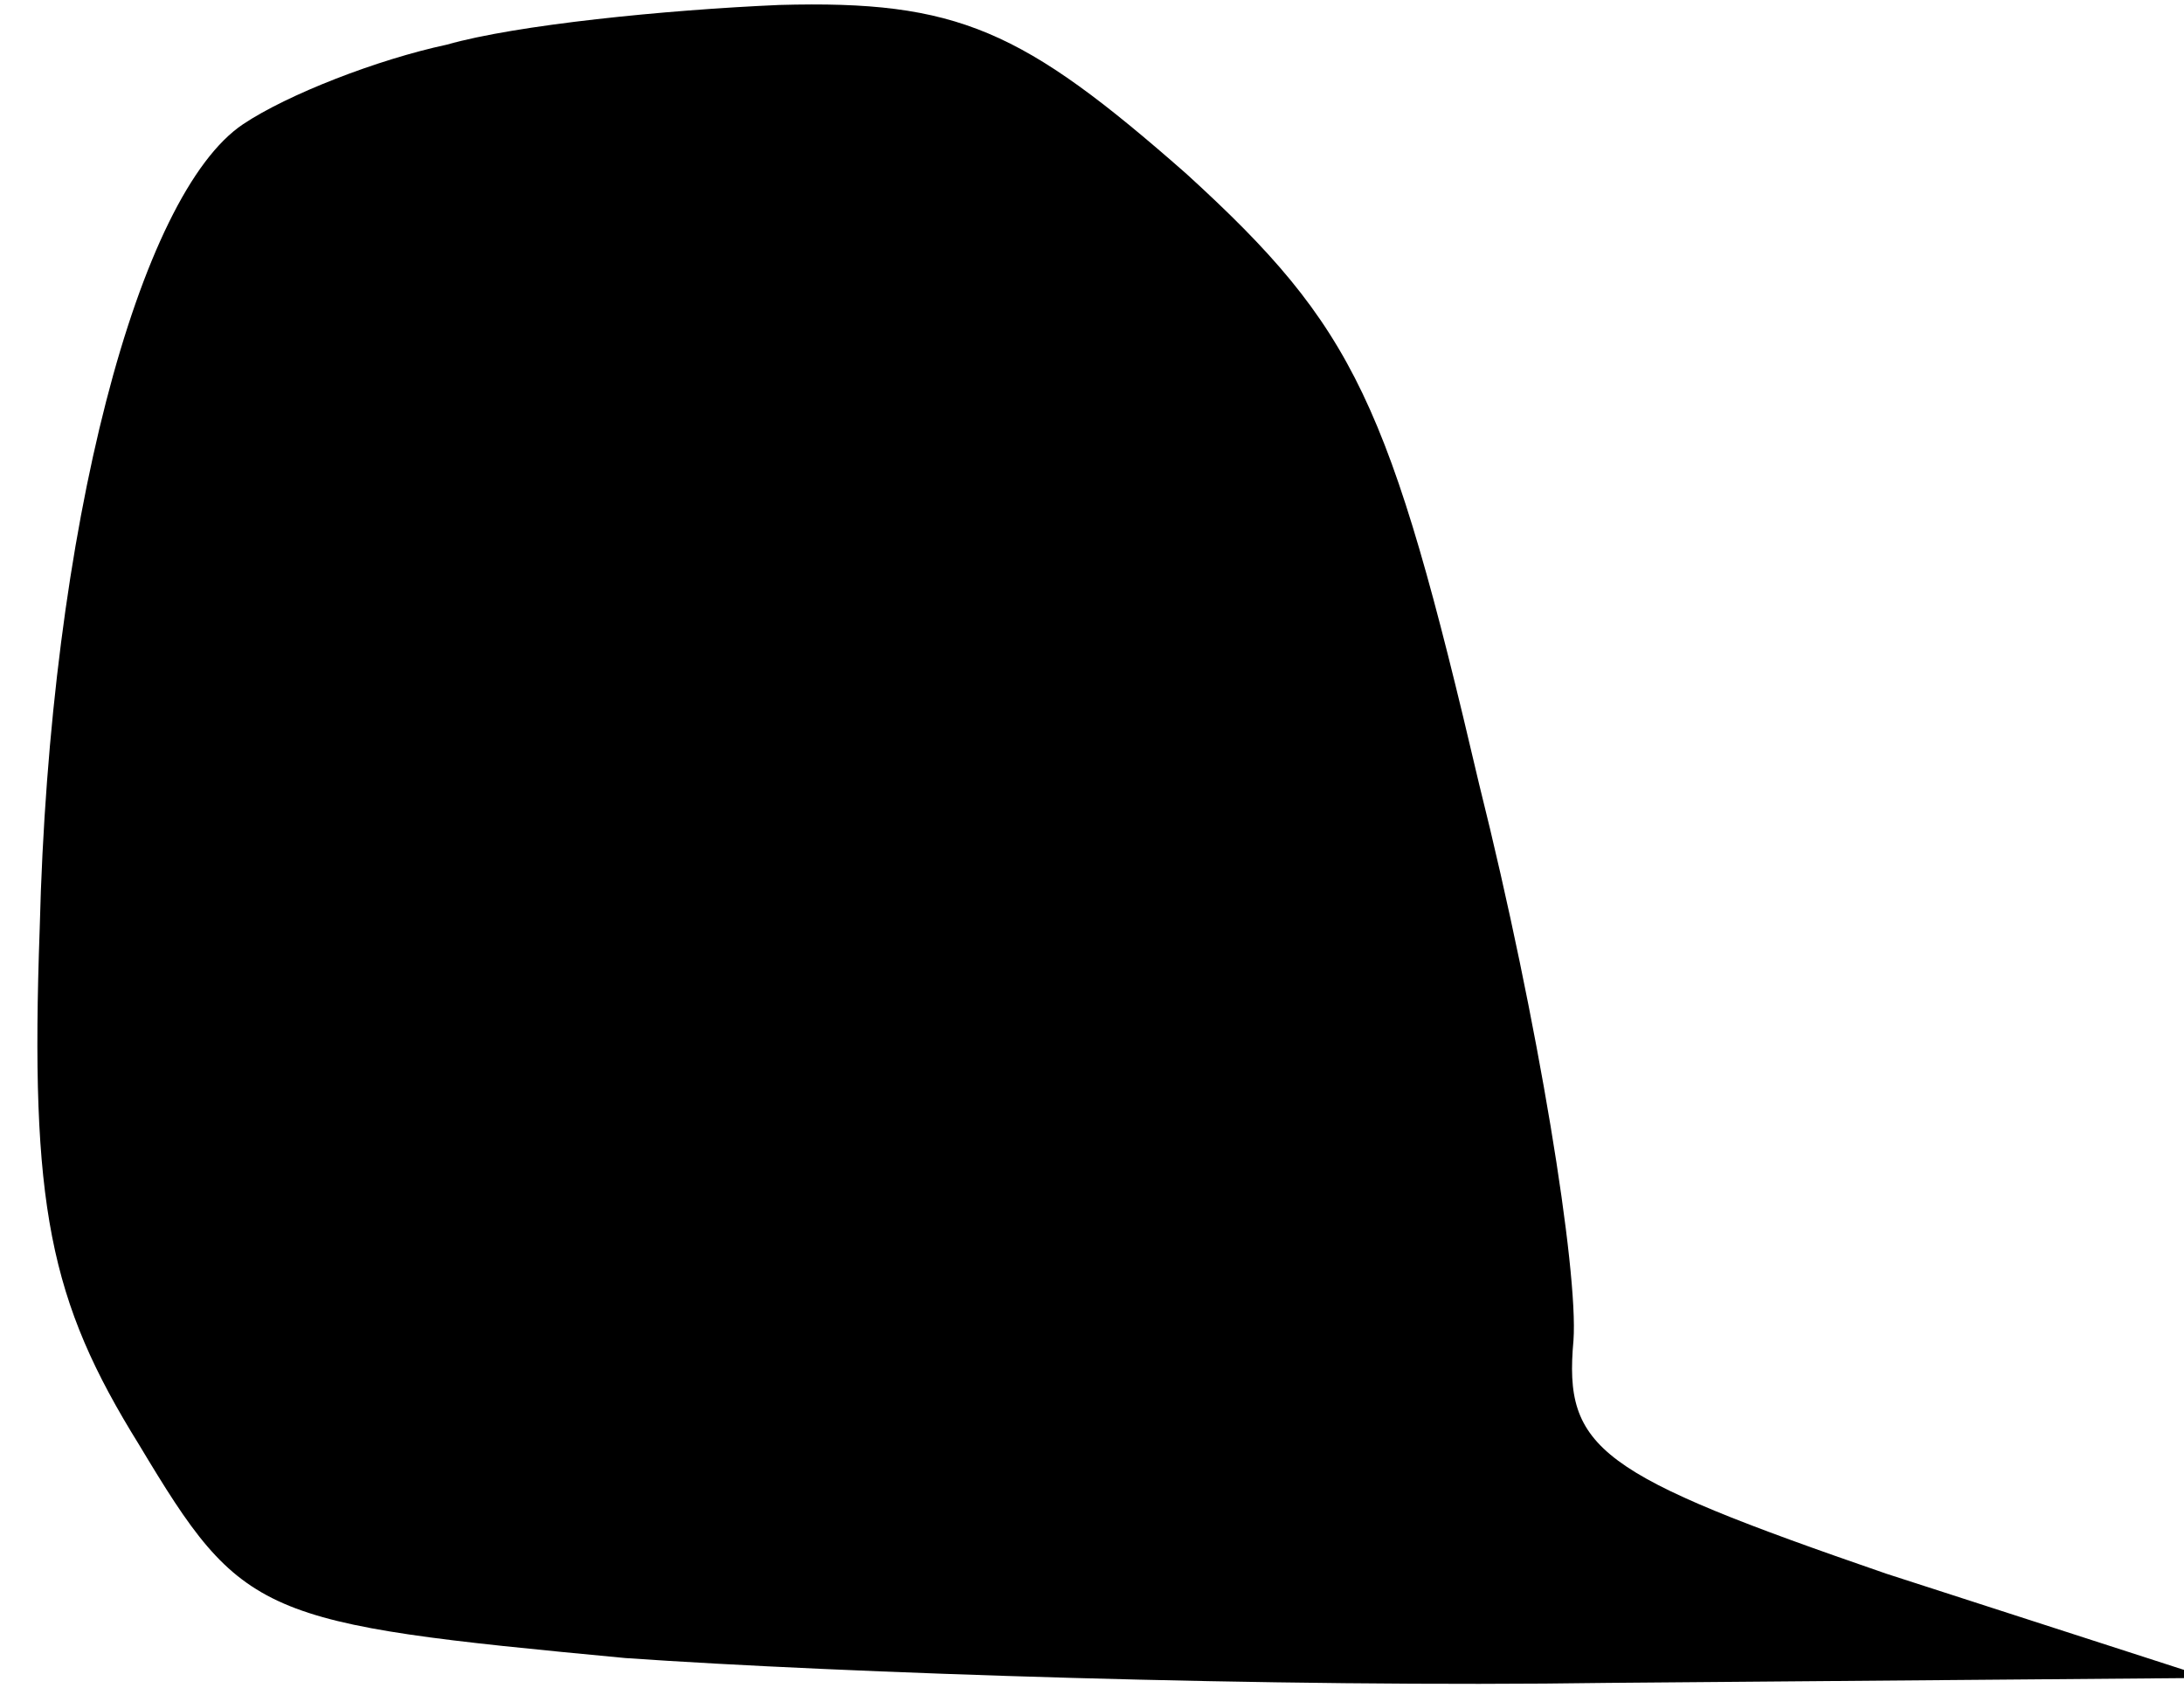 <?xml version="1.0" standalone="no"?>
<!DOCTYPE svg PUBLIC "-//W3C//DTD SVG 20010904//EN"
 "http://www.w3.org/TR/2001/REC-SVG-20010904/DTD/svg10.dtd">
<svg version="1.0" xmlns="http://www.w3.org/2000/svg"
 width="44pt" height="34pt" viewBox="0 0 44 34"
 preserveAspectRatio="xMidYMid meet">
<g transform="translate(0,34) scale(0.1,-0.1)"
fill="#000000" stroke="none">
<path fill="#000000" stroke="none" d="M90 331 c-14 -3 -32 -10 -41 -16 -21
-14 -39 -81 -41 -162 -2 -56 2 -75 20 -104 21 -35 24 -36 98 -43 43 -3 131 -6
198 -5 l121 1 -65 21 c-58 20 -65 25 -63 47 1 14 -7 64 -19 112 -18 77 -25 92
-59 123 -33 29 -46 35 -82 34 -23 -1 -53 -4 -67 -8z"/>
</g>
</svg>
